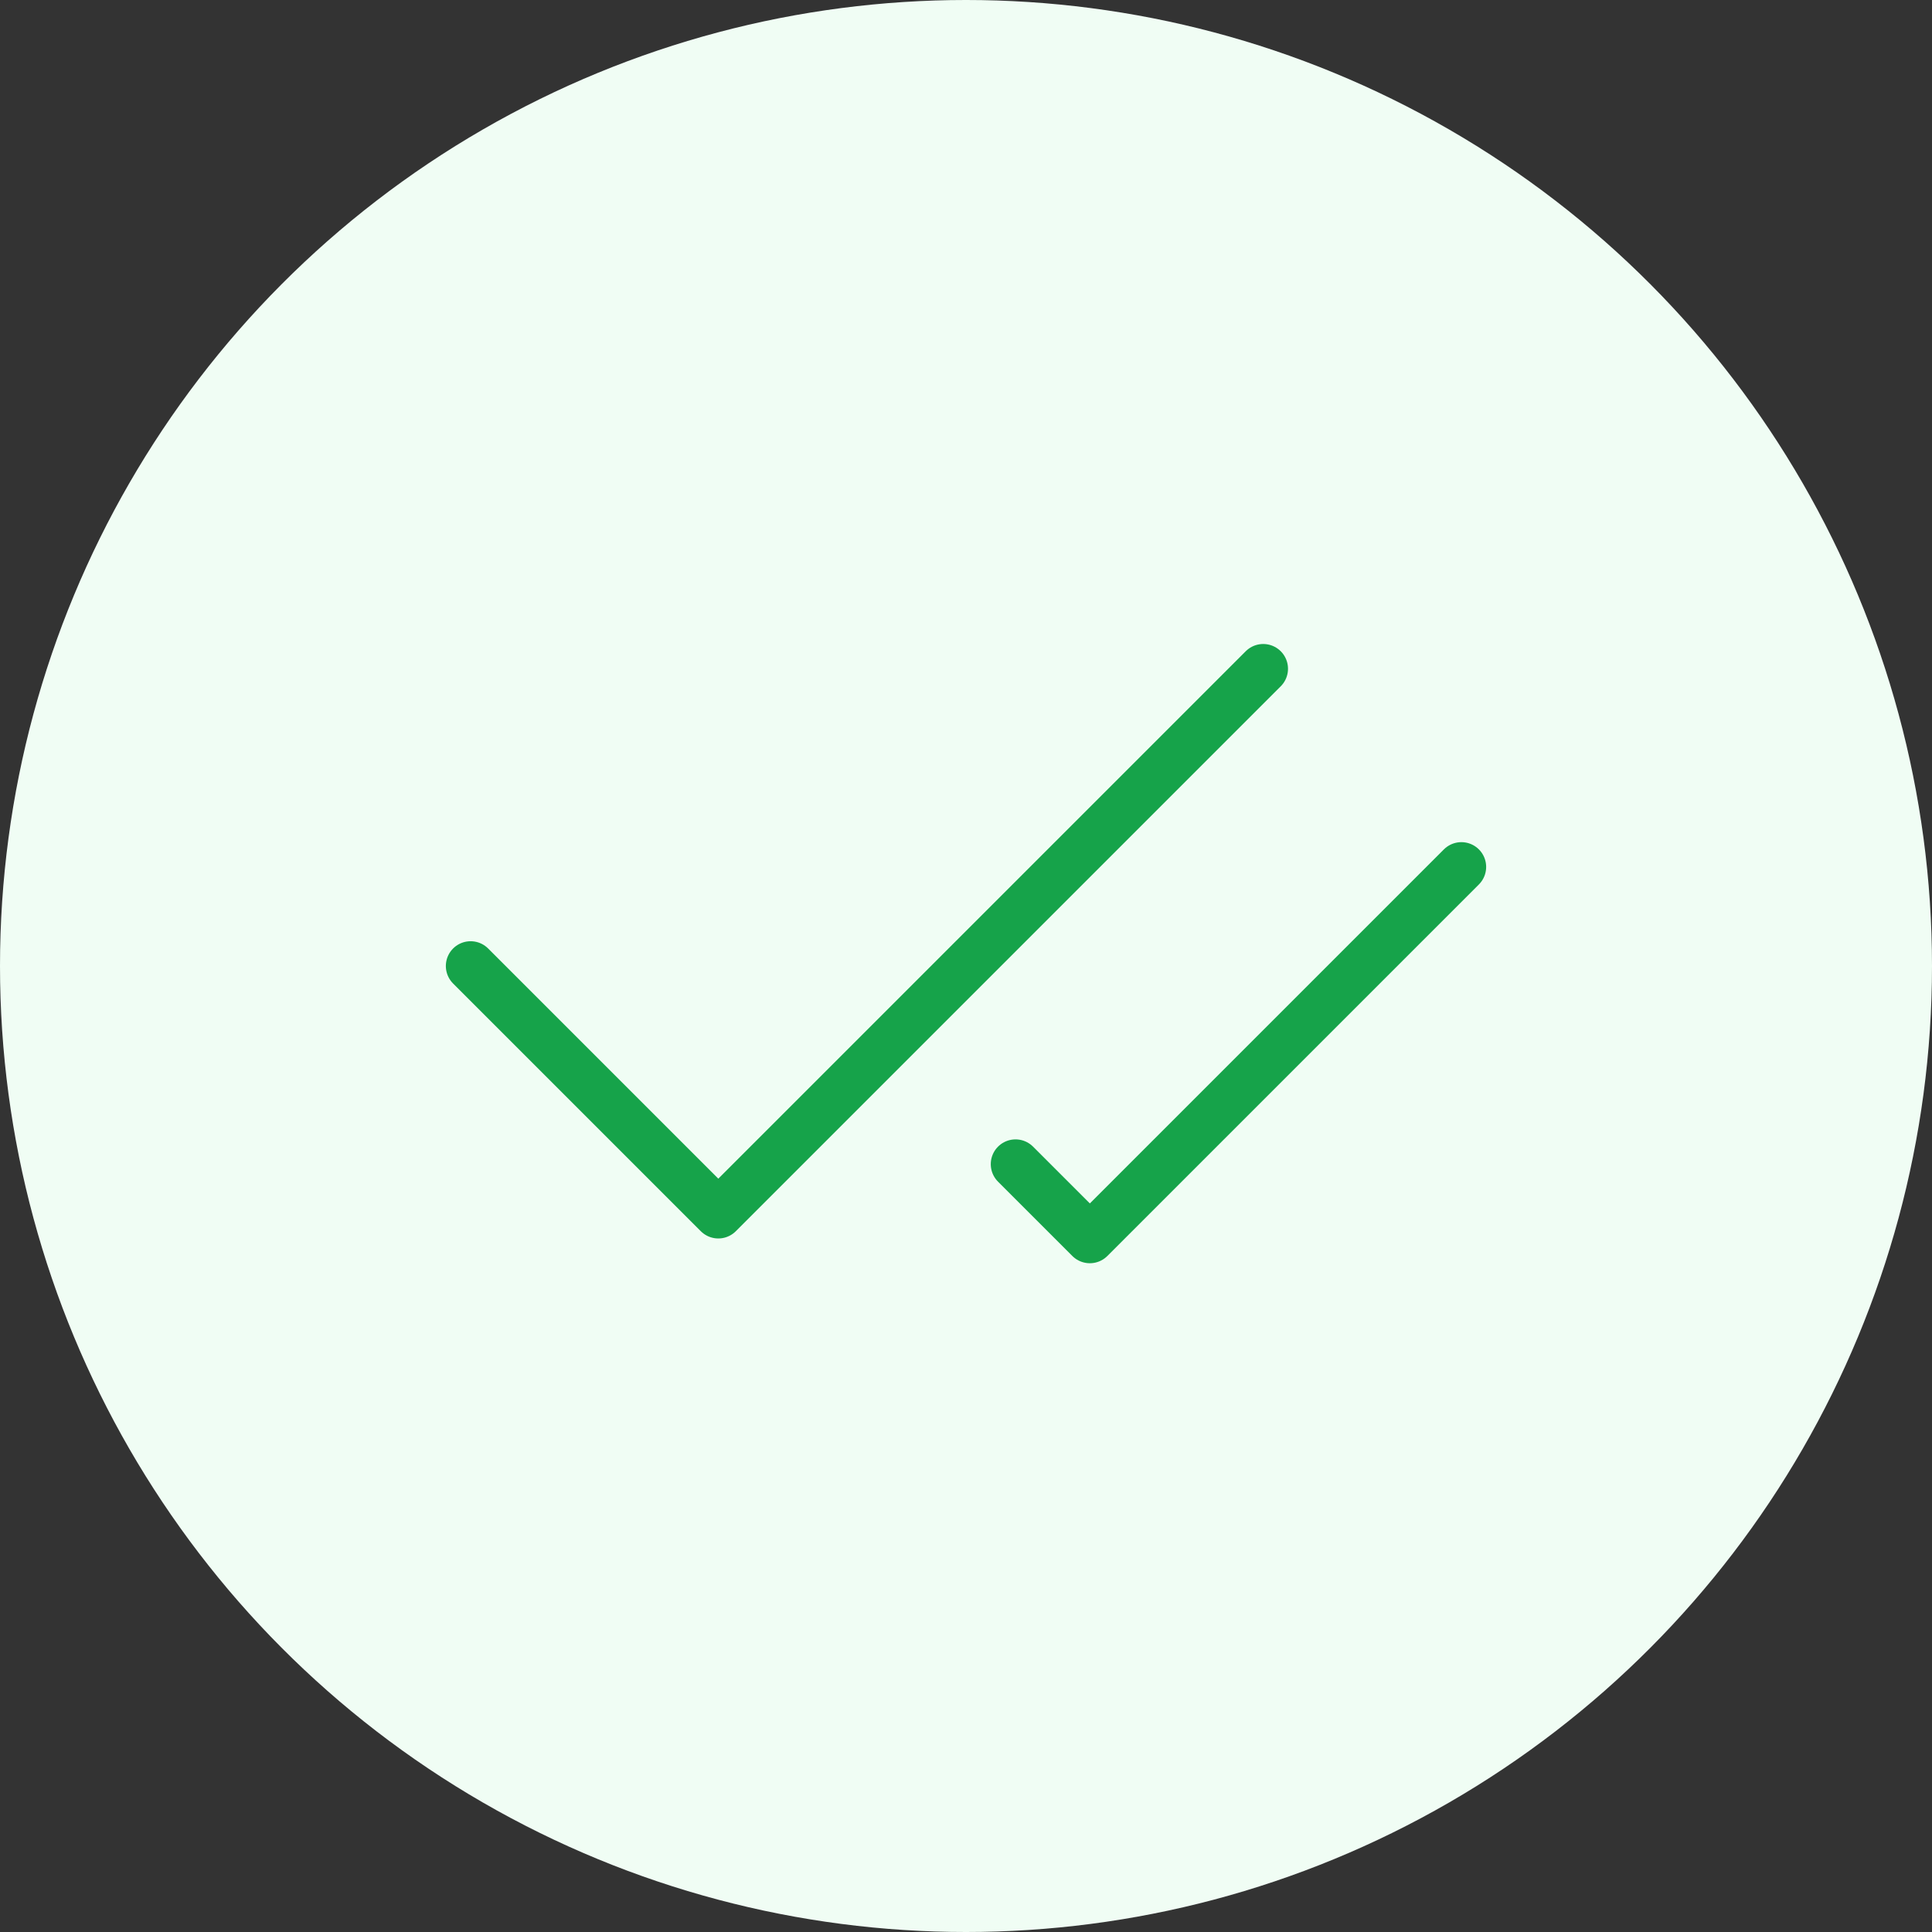 <svg width="78" height="78" viewBox="0 0 78 78" fill="none" xmlns="http://www.w3.org/2000/svg">
<rect x="0" y="0" width="78" height="78" fill="#333333" stroke="none"/>
<circle cx="39" cy="39" r="39" fill="#F0FDF4"/>
<path d="M51 27L29 49L19 39M59 35L44 50L41 47" stroke="#16A34A" stroke-width="2" stroke-linecap="round" stroke-linejoin="round"/>
</svg>
